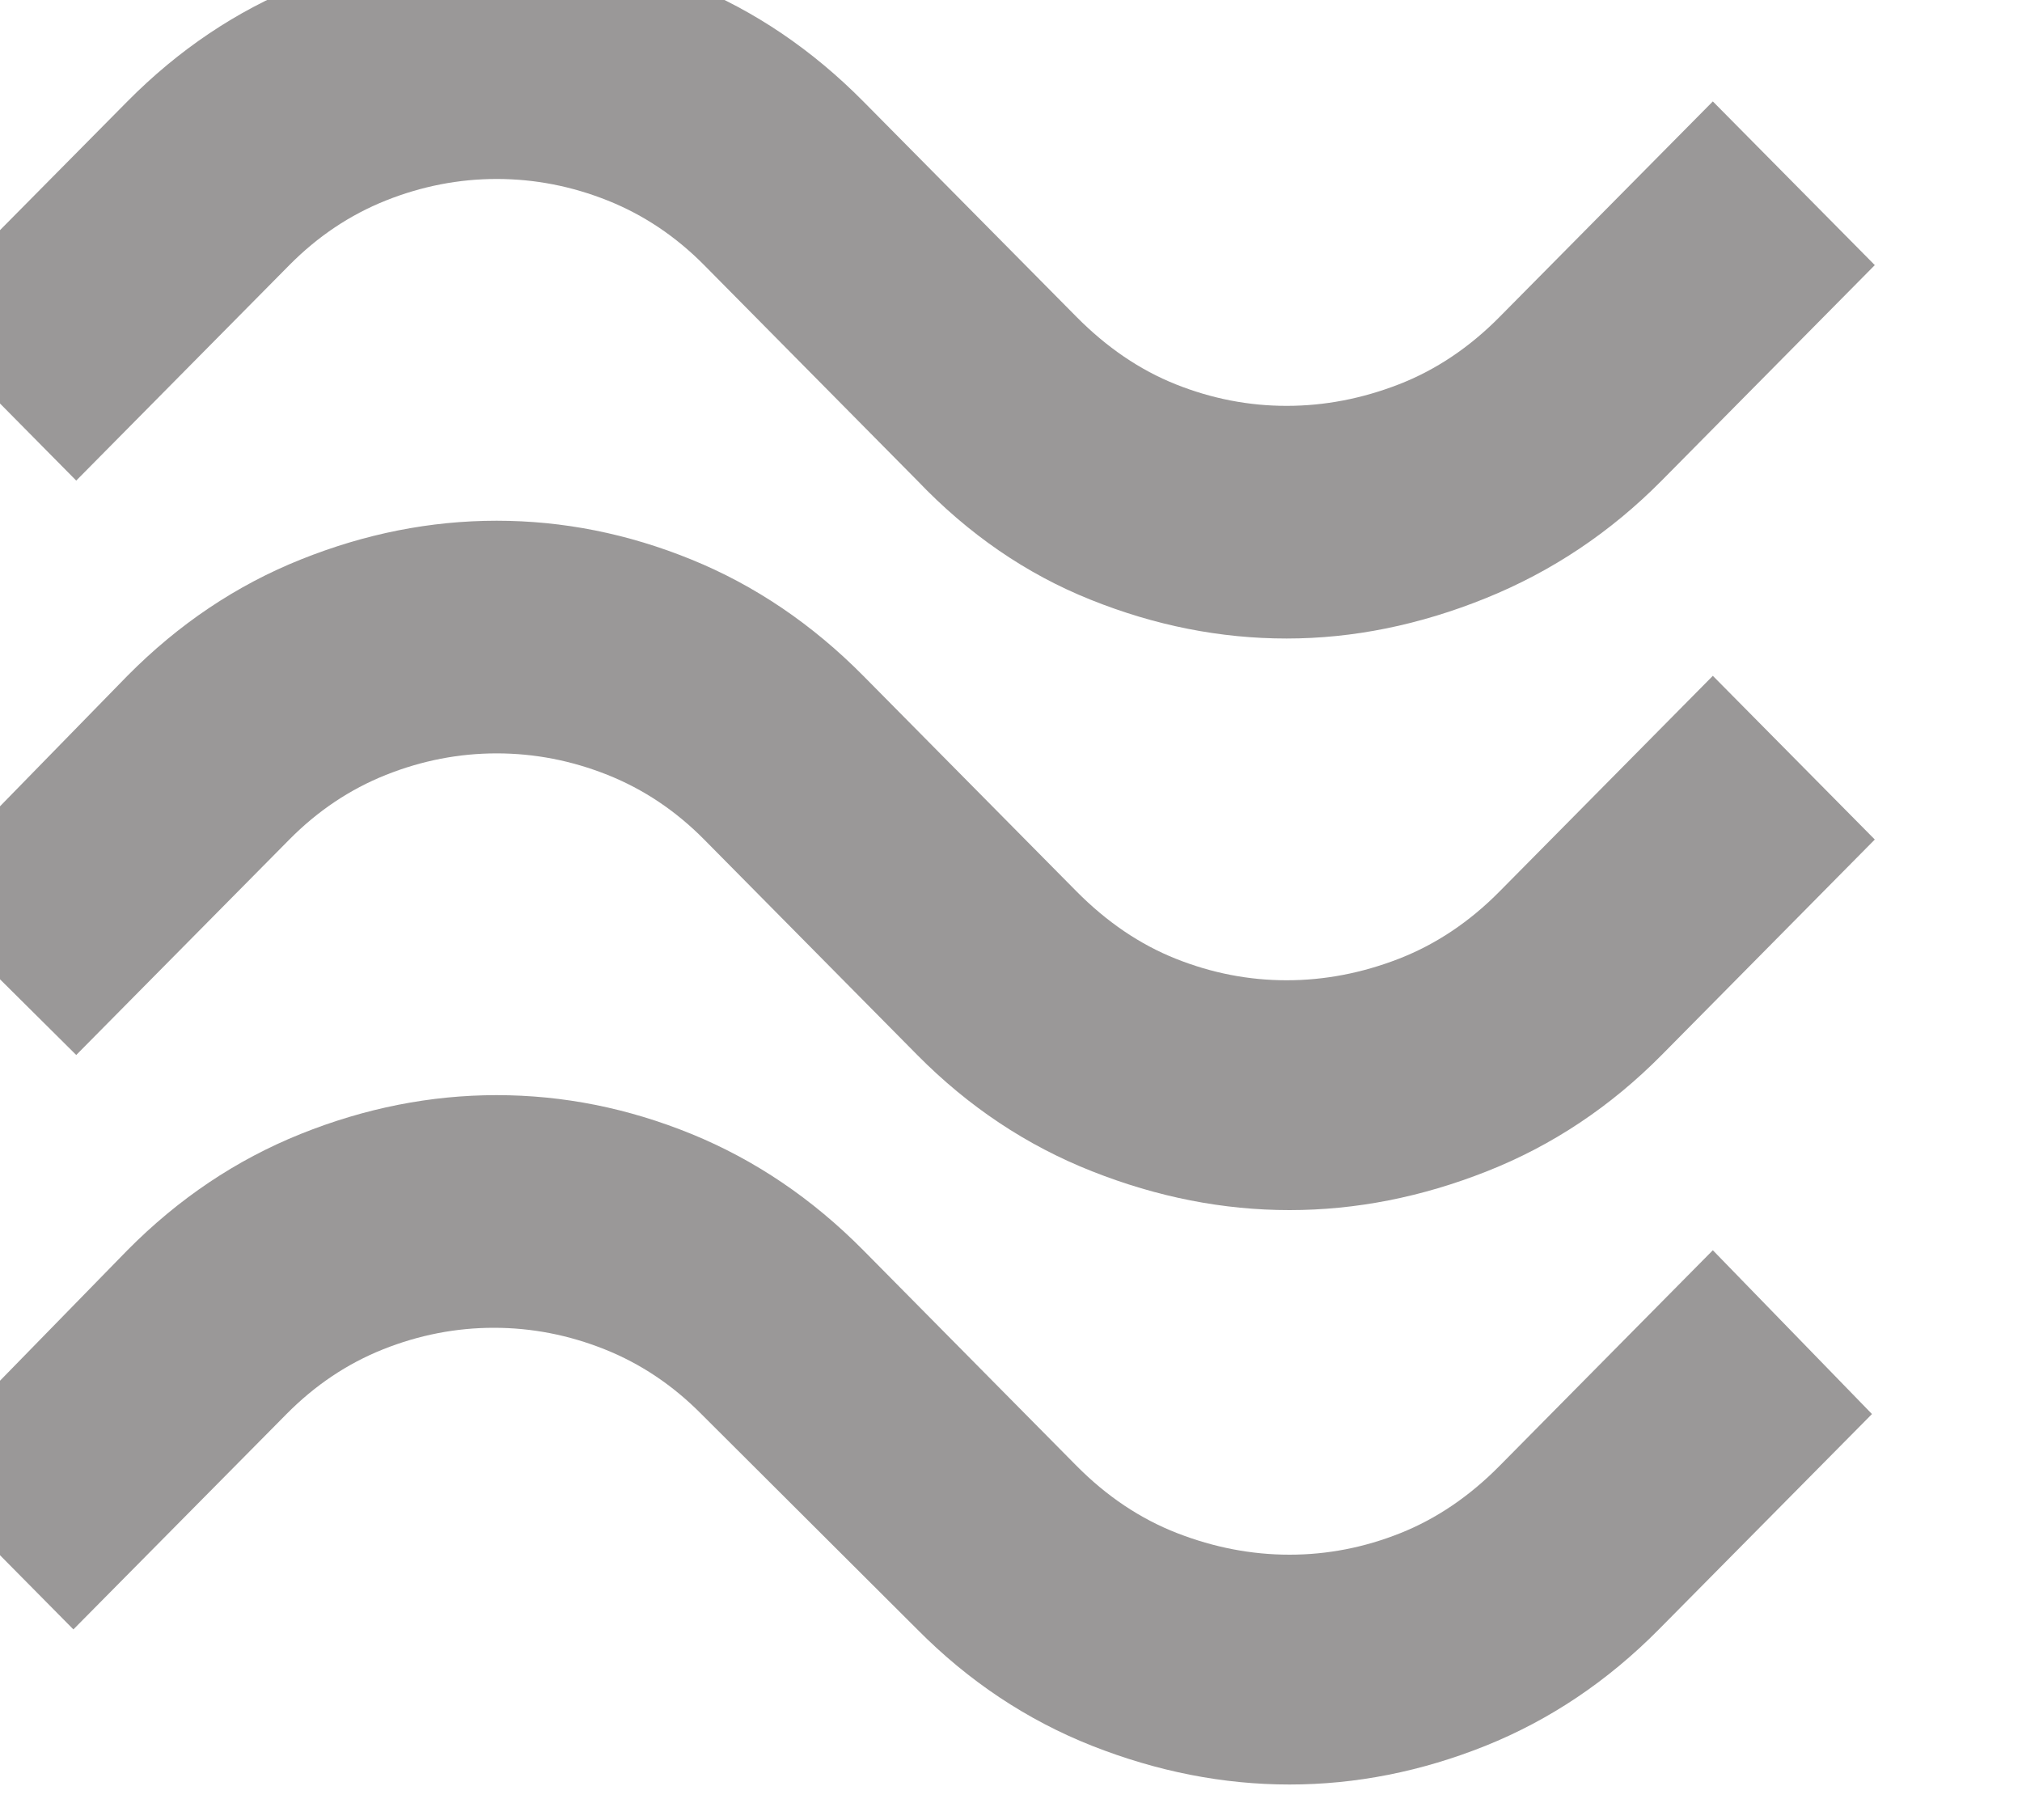 <svg width="20" height="18" viewBox="0 0 20 18" fill="none" xmlns="http://www.w3.org/2000/svg" xmlns:xlink="http://www.w3.org/1999/xlink">
<path d="M16.436,4.753C15.93,5.264 15.35,5.652 14.694,5.917C14.038,6.182 13.382,6.315 12.726,6.315C12.071,6.315 11.424,6.187 10.787,5.931C10.15,5.676 9.579,5.283 9.073,4.753L6.965,2.622C6.684,2.338 6.366,2.125 6.01,1.983C5.654,1.841 5.288,1.77 4.913,1.77C4.539,1.77 4.173,1.841 3.817,1.983C3.461,2.125 3.143,2.338 2.862,2.622L0.754,4.753L-0.848,3.133L1.26,1.003C1.766,0.492 2.337,0.108 2.974,-0.148C3.611,-0.403 4.258,-0.531 4.913,-0.531C5.569,-0.531 6.211,-0.403 6.839,-0.148C7.466,0.108 8.033,0.492 8.539,1.003L10.647,3.133C10.947,3.436 11.274,3.659 11.63,3.801C11.986,3.943 12.352,4.014 12.726,4.014C13.101,4.014 13.471,3.943 13.837,3.801C14.202,3.659 14.535,3.436 14.834,3.133L16.942,1.003L18.544,2.622L16.436,4.753ZM16.436,10.434C15.93,10.945 15.354,11.329 14.708,11.584C14.061,11.84 13.41,11.968 12.755,11.968C12.099,11.968 11.448,11.84 10.801,11.584C10.155,11.329 9.579,10.945 9.073,10.434L6.965,8.303C6.684,8.019 6.366,7.806 6.01,7.664C5.654,7.522 5.288,7.451 4.913,7.451C4.539,7.451 4.173,7.522 3.817,7.664C3.461,7.806 3.143,8.019 2.862,8.303L0.754,10.434L-0.848,8.843L1.26,6.684C1.766,6.173 2.337,5.789 2.974,5.534C3.611,5.278 4.258,5.15 4.913,5.15C5.569,5.15 6.211,5.278 6.839,5.534C7.466,5.789 8.033,6.173 8.539,6.684L10.647,8.815C10.947,9.118 11.274,9.34 11.63,9.482C11.986,9.624 12.352,9.695 12.726,9.695C13.101,9.695 13.471,9.624 13.837,9.482C14.202,9.34 14.535,9.118 14.834,8.815L16.942,6.684L18.544,8.303L16.436,10.434ZM16.408,16.115C15.902,16.626 15.331,17.01 14.694,17.266C14.057,17.521 13.41,17.649 12.755,17.649C12.099,17.649 11.448,17.521 10.801,17.266C10.155,17.01 9.579,16.626 9.073,16.115L6.937,13.985C6.656,13.701 6.337,13.487 5.981,13.345C5.625,13.203 5.26,13.132 4.885,13.132C4.511,13.132 4.145,13.203 3.789,13.345C3.433,13.487 3.115,13.701 2.834,13.985L0.726,16.115L-0.848,14.524L1.26,12.365C1.766,11.854 2.337,11.471 2.974,11.215C3.611,10.959 4.258,10.831 4.913,10.831C5.569,10.831 6.211,10.959 6.839,11.215C7.466,11.471 8.033,11.854 8.539,12.365L10.647,14.496C10.947,14.799 11.279,15.021 11.644,15.163C12.01,15.305 12.38,15.376 12.755,15.376C13.129,15.376 13.495,15.305 13.851,15.163C14.207,15.021 14.535,14.799 14.834,14.496L16.942,12.365L18.516,13.985L16.408,16.115Z" fill="#9A9898"/>
</svg>
